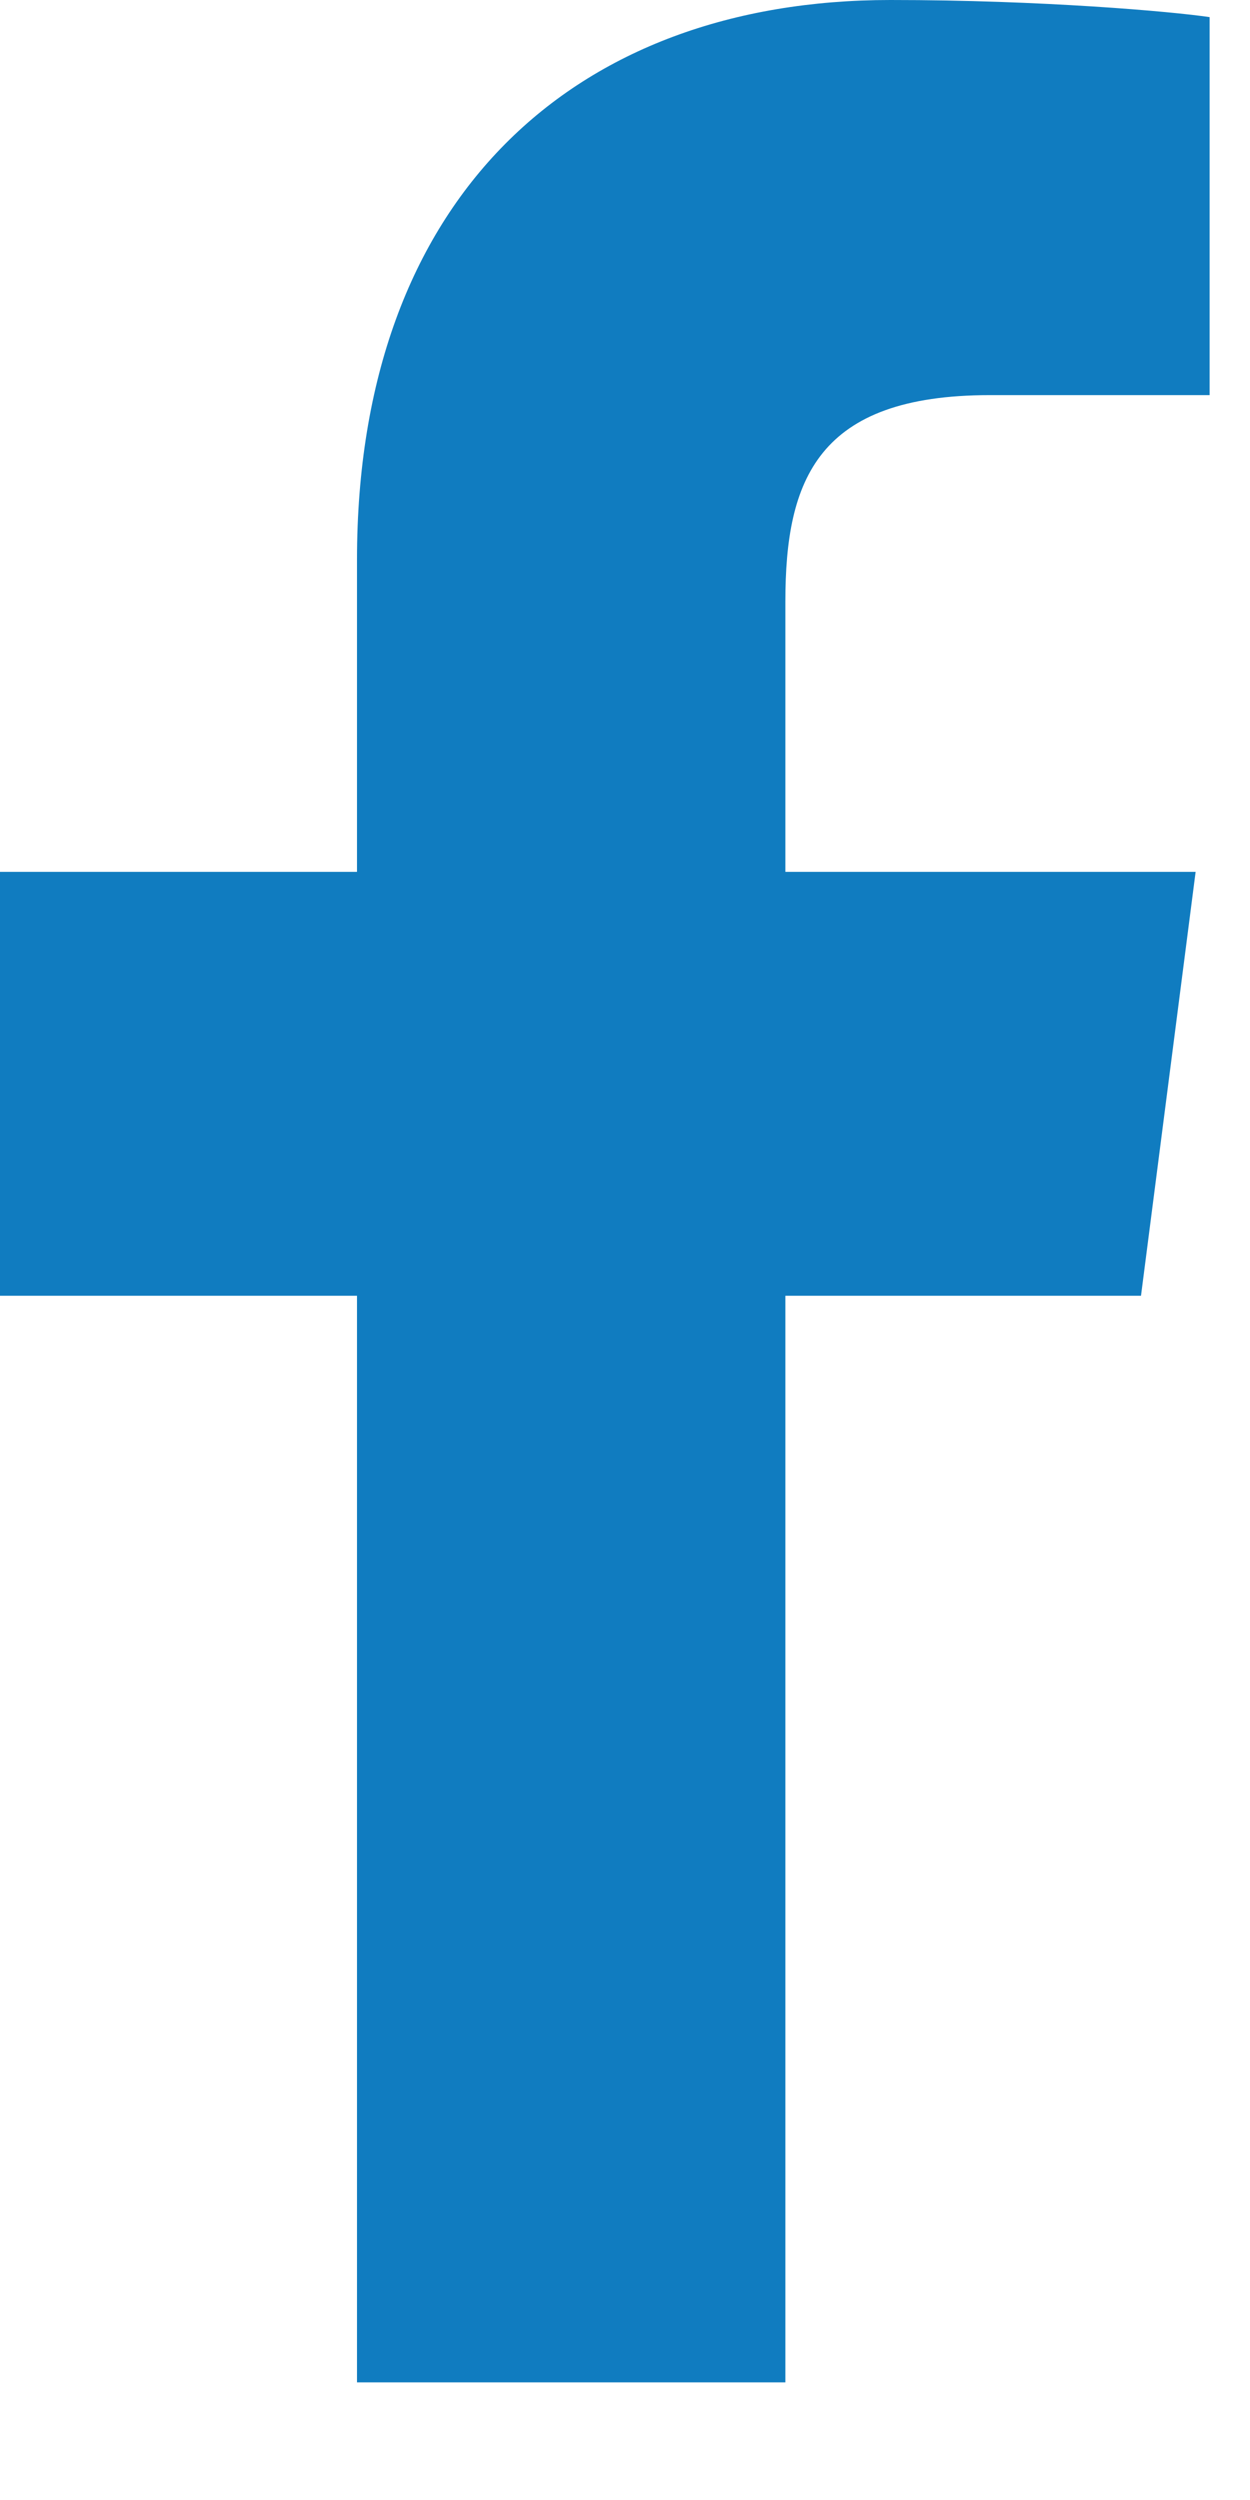 <?xml version="1.0" encoding="utf-8"?>
<svg width="10px" height="20px" viewBox="0 0 10 20" version="1.1" xmlns:xlink="http://www.w3.org/1999/xlink" xmlns="http://www.w3.org/2000/svg">
  <path d="M9.677 0.137L9.677 3.161L7.919 3.161C6.541 3.161 6.283 3.837 6.283 4.811L6.283 6.975L9.565 6.975L9.128 10.366L6.283 10.366L6.283 19.059L2.856 19.059L2.856 10.366L0 10.366L0 6.975L2.856 6.975L2.856 4.478C2.856 1.581 4.592 0 7.123 0C8.333 0 9.375 0.092 9.677 0.137Z" id="facebook---FontAwesome" fill="#107CC0" fill-rule="evenodd" stroke="none" />
</svg>